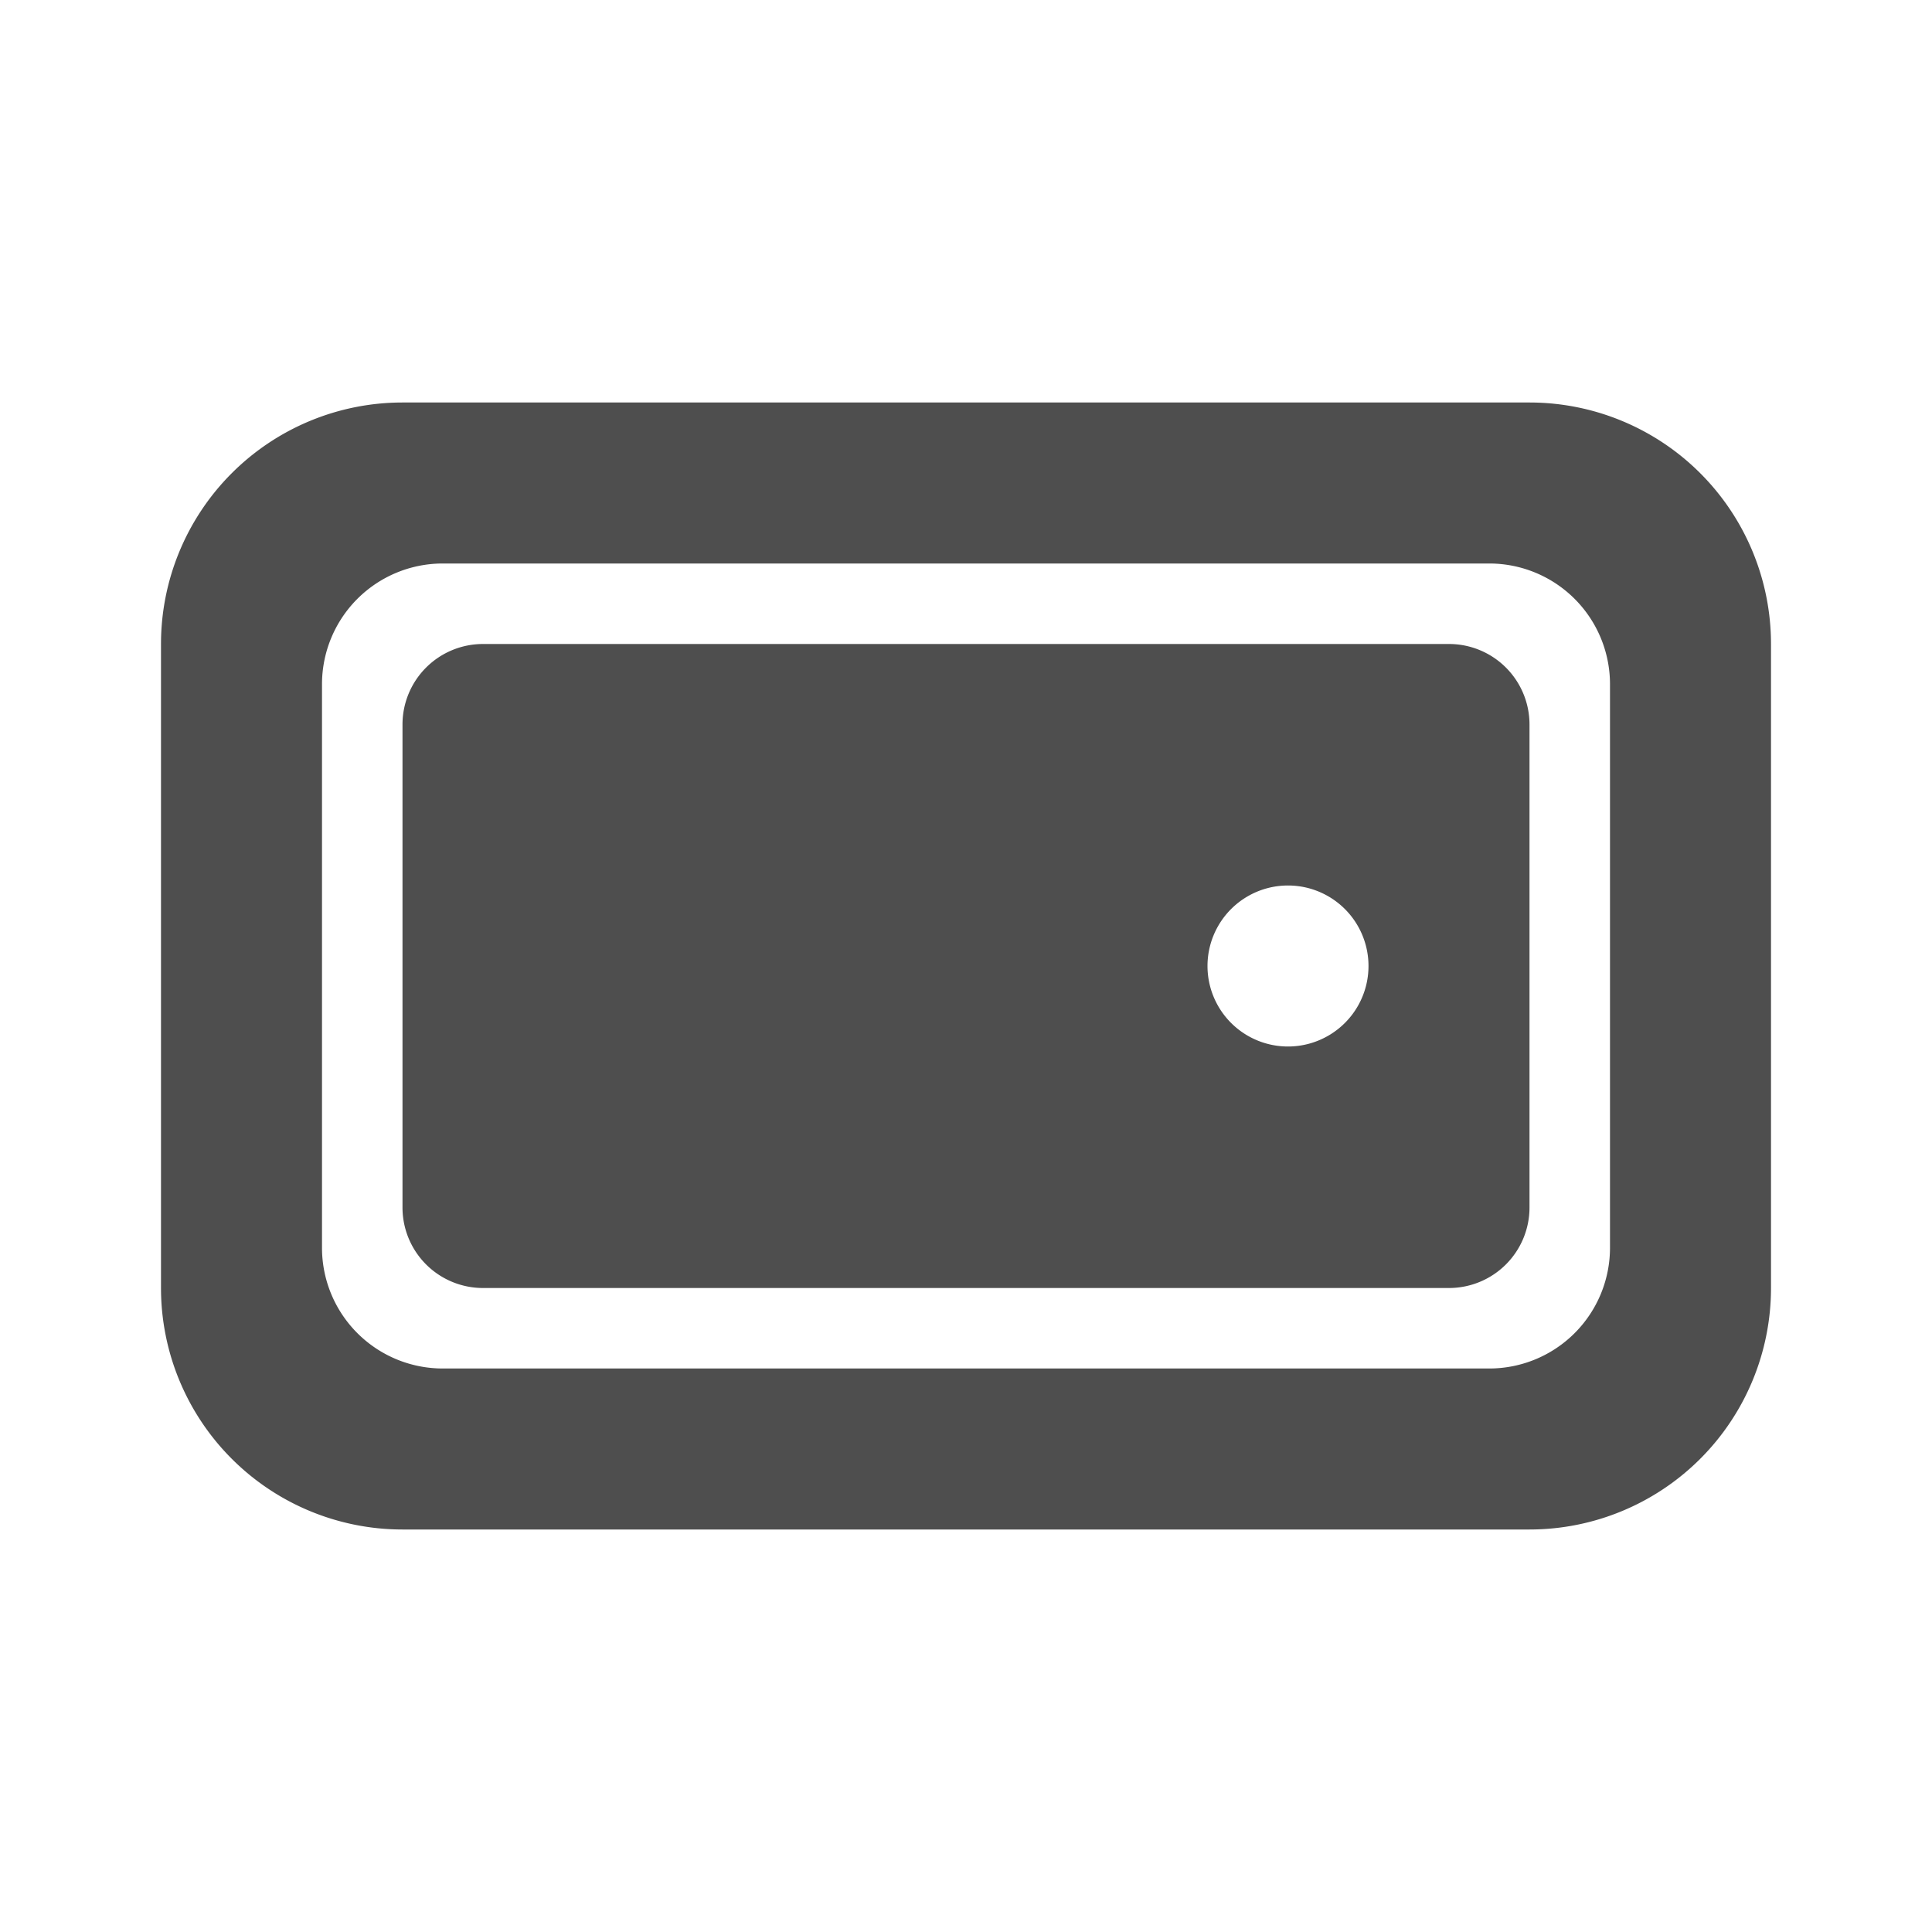 <svg width="24" height="24" fill="none" xmlns="http://www.w3.org/2000/svg"><path fill-rule="evenodd" clip-rule="evenodd" d="M5 9a1 1 0 011-1h12a1 1 0 011 1v6a1 1 0 01-1 1H6a1 1 0 01-1-1V9zm11 4a1 1 0 100-2 1 1 0 000 2z" fill="#4E4E4E"/><path fill-rule="evenodd" clip-rule="evenodd" d="M5 5a3 3 0 00-3 3v8a3 3 0 003 3h14a3 3 0 003-3V8a3 3 0 00-3-3H5zm.5 2A1.5 1.5 0 004 8.5v7A1.5 1.5 0 005.5 17h13a1.5 1.5 0 001.5-1.5v-7A1.5 1.5 0 0018.5 7h-13z" fill="#4E4E4E"/></svg>